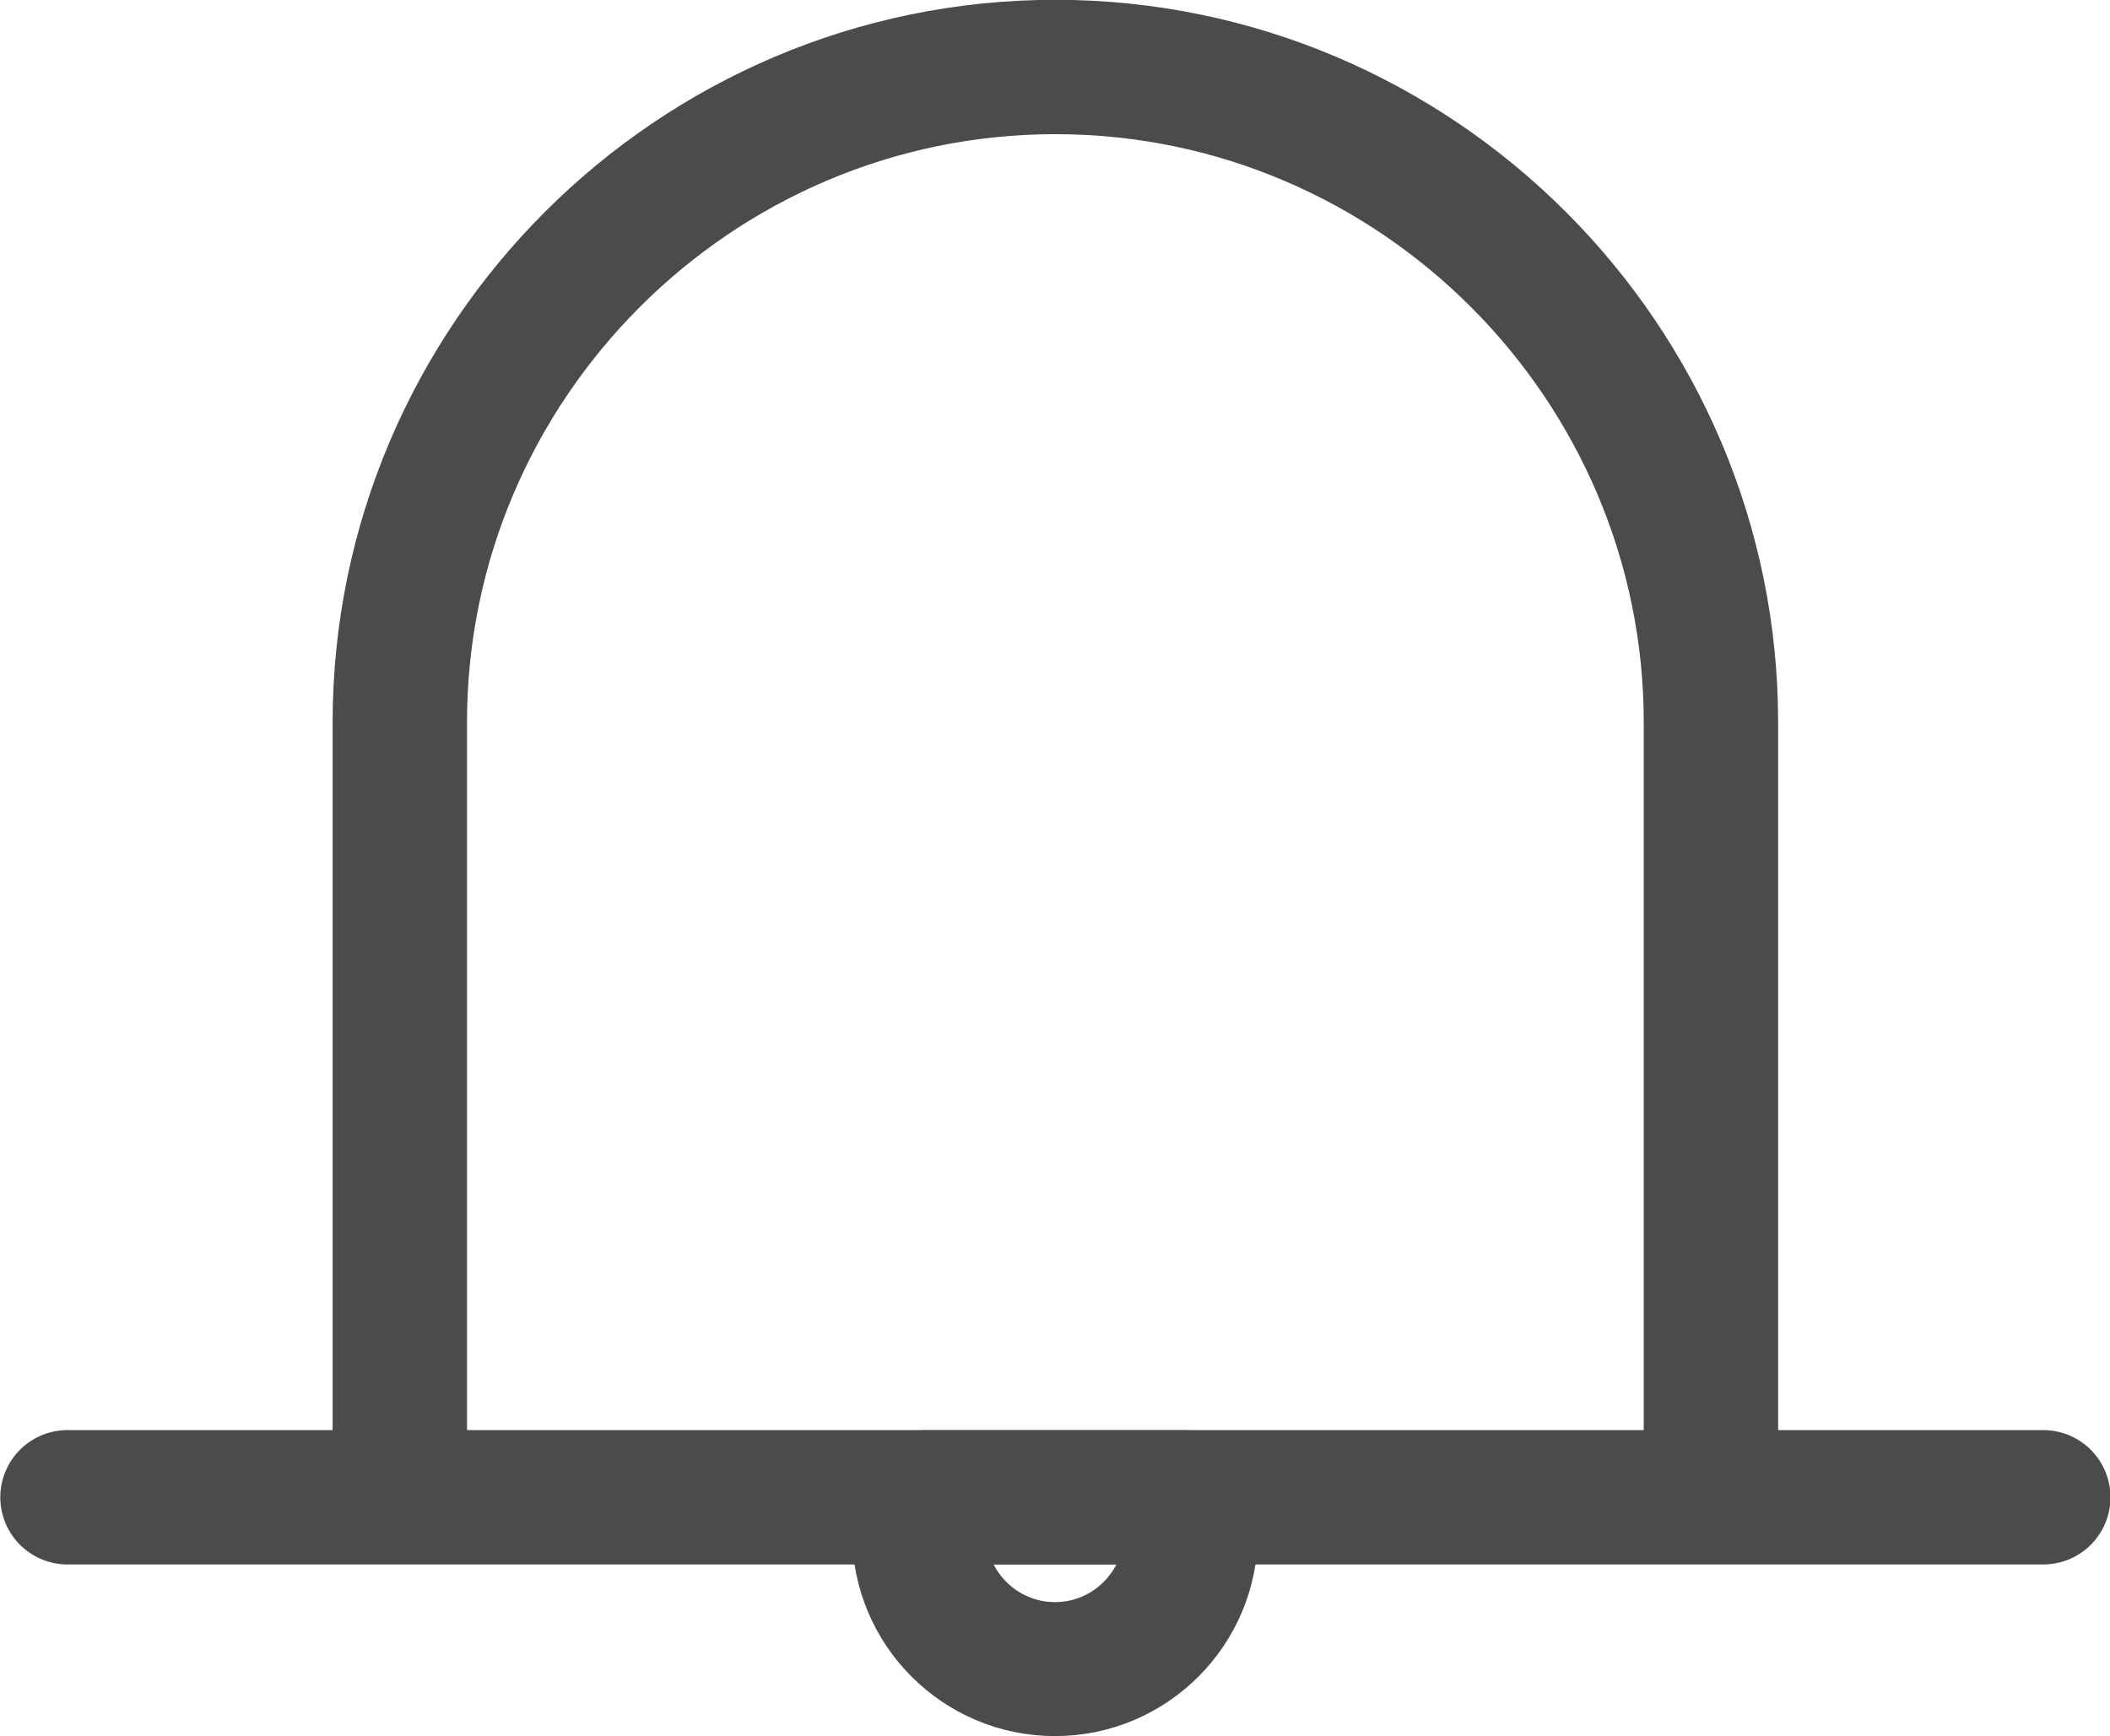 <?xml version="1.0" encoding="UTF-8"?>
<!DOCTYPE svg PUBLIC "-//W3C//DTD SVG 1.1//EN" "http://www.w3.org/Graphics/SVG/1.1/DTD/svg11.dtd">
<!-- Creator: CorelDRAW 2020 (64-Bit) -->
<svg xmlns="http://www.w3.org/2000/svg" xml:space="preserve" width="13.508mm" height="11.115mm" version="1.1" style="shape-rendering:geometricPrecision; text-rendering:geometricPrecision; image-rendering:optimizeQuality; fill-rule:evenodd; clip-rule:evenodd"
viewBox="0 0 55.74 45.87"
 xmlns:xlink="http://www.w3.org/1999/xlink"
 xmlns:xodm="http://www.corel.com/coreldraw/odm/2003">
 <defs>
  <style type="text/css">
   <![CDATA[
    .str1 {stroke:#4B4B4D;stroke-width:3.54;stroke-linecap:round;stroke-linejoin:round;stroke-miterlimit:22.926}
    .str0 {stroke:#4B4B4D;stroke-width:3.55;stroke-linecap:round;stroke-linejoin:round;stroke-miterlimit:22.926}
    .fil0 {fill:none}
   ]]>
  </style>
 </defs>
 <g id="Layer_x0020_1">
  <g id="_2296296268944">
   <g>
    <path class="fil0 str0" d="M1.78 39.56l8.78 0m34.64 0l8.78 0m-8.78 0l-34.64 0 0 -0.21 0 -20.26c0,-9.53 7.79,-17.32 17.32,-17.32l0 0c9.53,0 17.32,7.79 17.32,17.32l0 20.43 0 0.04z"/>
   </g>
   <g>
    <path class="fil0 str1" d="M31.33 39.56c0.08,0.3 0.13,0.62 0.13,0.95 0,1.98 -1.61,3.59 -3.59,3.59 -1.98,0 -3.59,-1.61 -3.59,-3.59 0,-0.33 0.04,-0.65 0.13,-0.95l6.92 0z"/>
   </g>
  </g>
 </g>
</svg>
